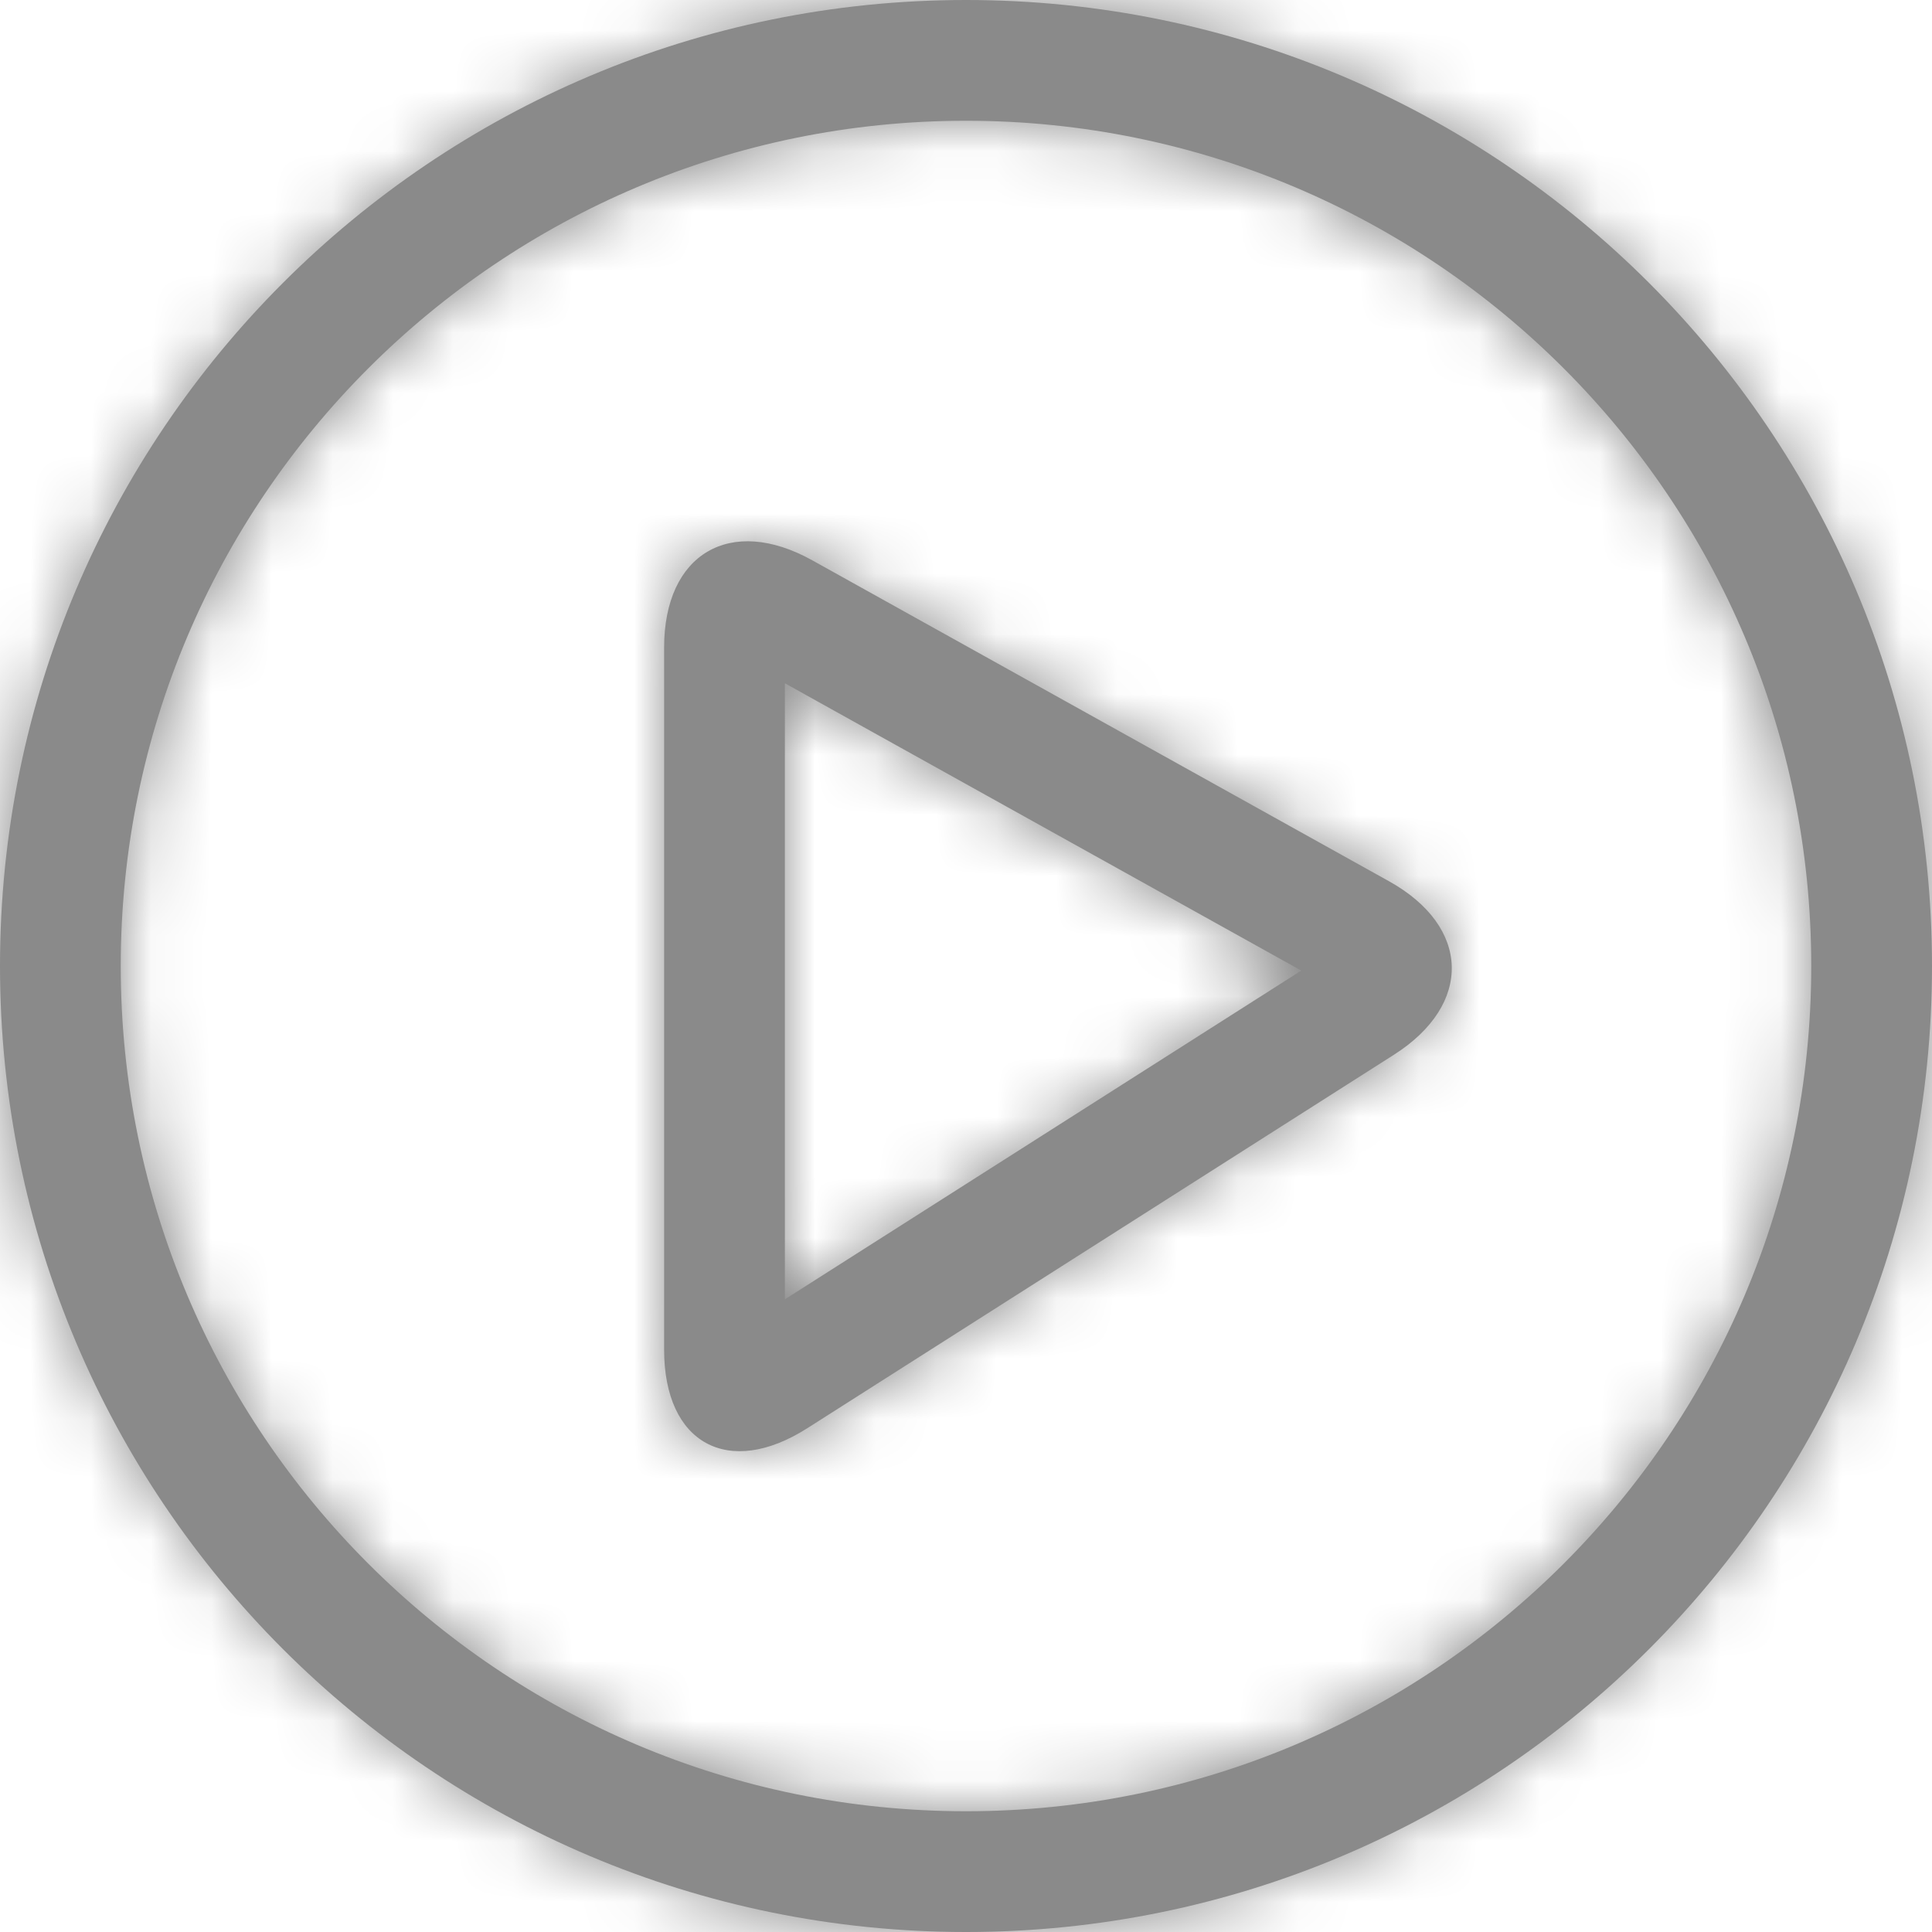 <?xml version="1.0" encoding="UTF-8"?>
<svg width="32px" height="32px" viewBox="0 0 32 32" version="1.1" xmlns="http://www.w3.org/2000/svg" xmlns:xlink="http://www.w3.org/1999/xlink">
    <!-- Generator: Sketch 52.5 (67469) - http://www.bohemiancoding.com/sketch -->
    <title>2_img/ico/play</title>
    <desc>Created with Sketch.</desc>
    <defs>
        <path d="M16,32 C7.163,32 0,24.837 0,16 C0,7.163 7.163,0 16,0 C24.837,0 32,7.163 32,16 C32,24.837 24.837,32 16,32 Z M16,30 C23.732,30 30,23.732 30,16 C30,8.268 23.732,2 16,2 C8.268,2 2,8.268 2,16 C2,23.732 8.268,30 16,30 Z M13.453,9.28 L23.006,14.596 C24.36,15.349 24.397,16.636 23.088,17.47 L13.371,23.656 C12.063,24.489 11,23.908 11,22.356 L11,10.725 C11,9.17 12.098,8.527 13.453,9.28 Z M13,11.317 L13,21.521 L21.553,16.076 L13,11.317 Z" id="path-1"></path>
    </defs>
    <g id="2_img/ico/play" stroke="none" stroke-width="1" fill="none" fill-rule="evenodd">
        <mask id="mask-2" fill="white">
            <use xlink:href="#path-1"></use>
        </mask>
        <use id="Combined-Shape" fill="#8A8A8A" fill-rule="nonzero" xlink:href="#path-1"></use>
        <g id="1_bg/color/grey" mask="url(#mask-2)" fill="#8A8A8A">
            <rect id="Rectangle" x="0" y="0" width="32" height="32"></rect>
        </g>
    </g>
</svg>